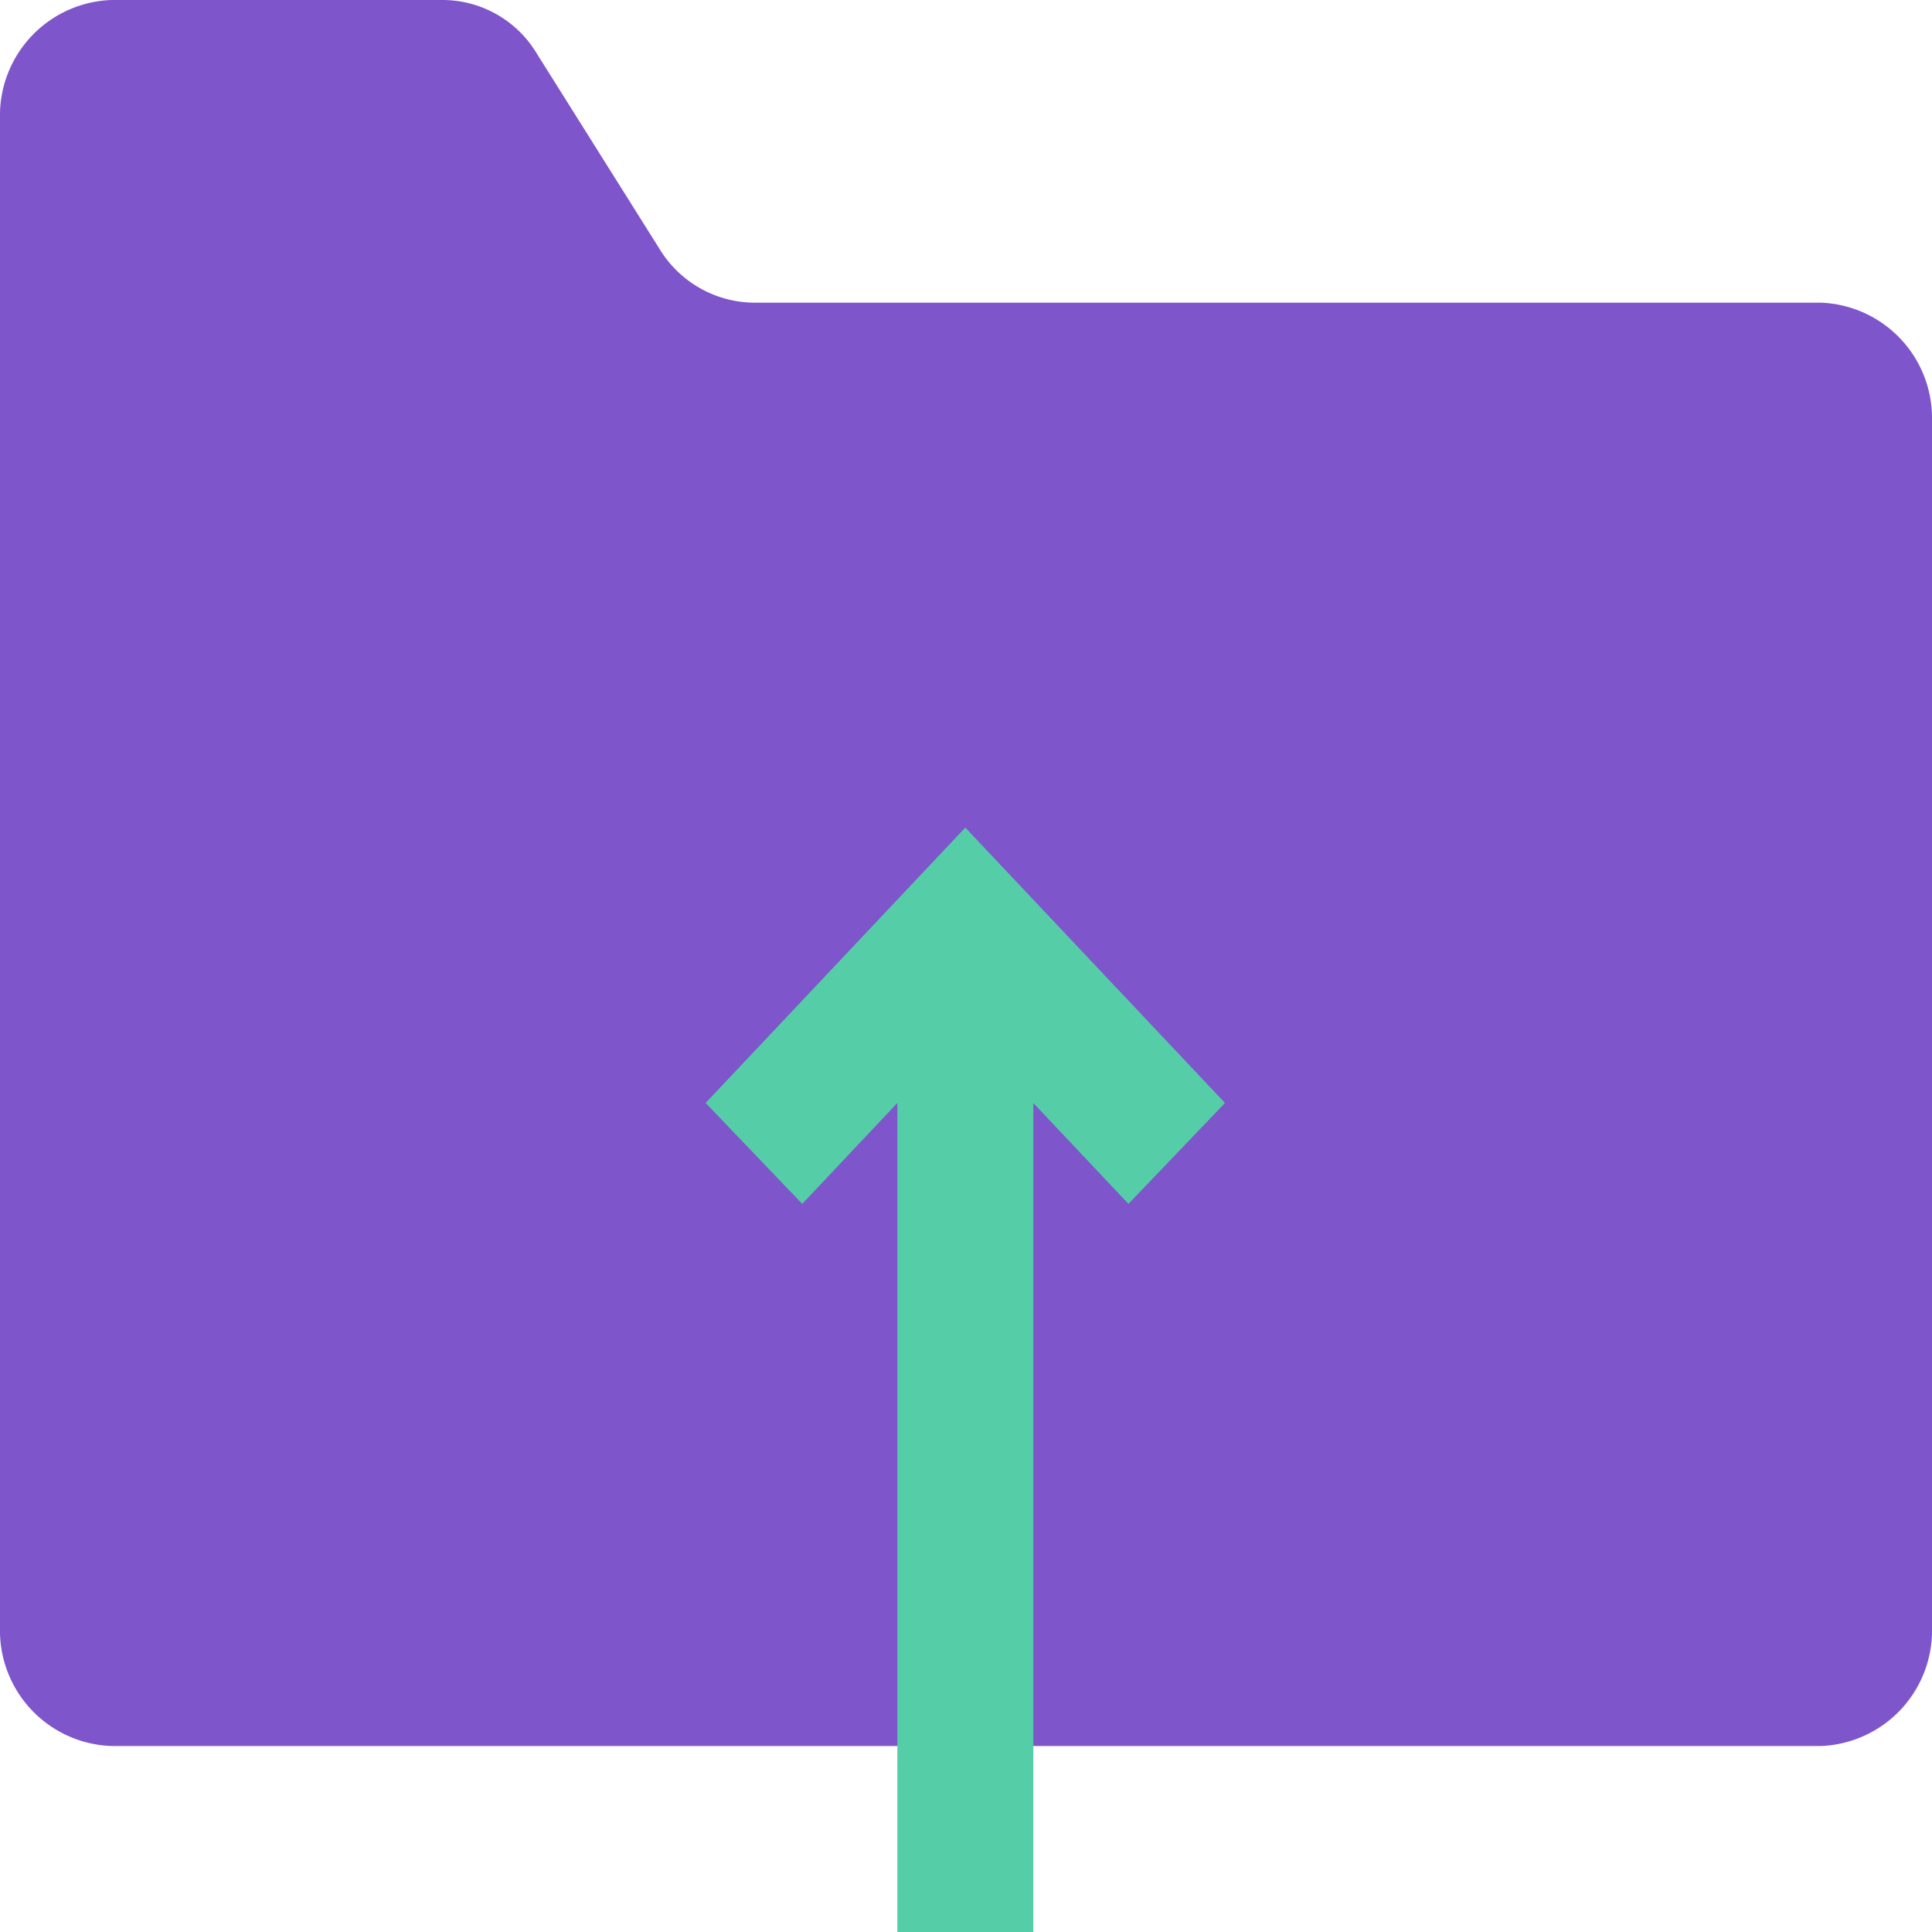 <svg xmlns="http://www.w3.org/2000/svg" viewBox="0 0 56 56"><defs><style>.a{fill:#7e55cb;}.b{fill:#55cea7;}</style></defs><path class="a" d="M0,3.427V47.182a3.349,3.349,0,0,0,3.232,3.427H52.768A3.349,3.349,0,0,0,56,47.182V12.2a3.349,3.349,0,0,0-3.232-3.427H21.833a3.241,3.241,0,0,1-2.68-1.5L15.527,1.5A3.189,3.189,0,0,0,12.847,0H3.232A3.349,3.349,0,0,0,0,3.427Z"/><g transform="translate(20.453 23.988)"><g transform="translate(5.557 4.43)"><rect class="b" width="3.941" height="27.582"/></g><path class="b" d="M64.156,68.307l-4.729-5.015L54.7,68.307l-2.8-2.925L59.427,57.4l7.527,7.982Z" transform="translate(-51.9 -57.4)"/></g></svg>